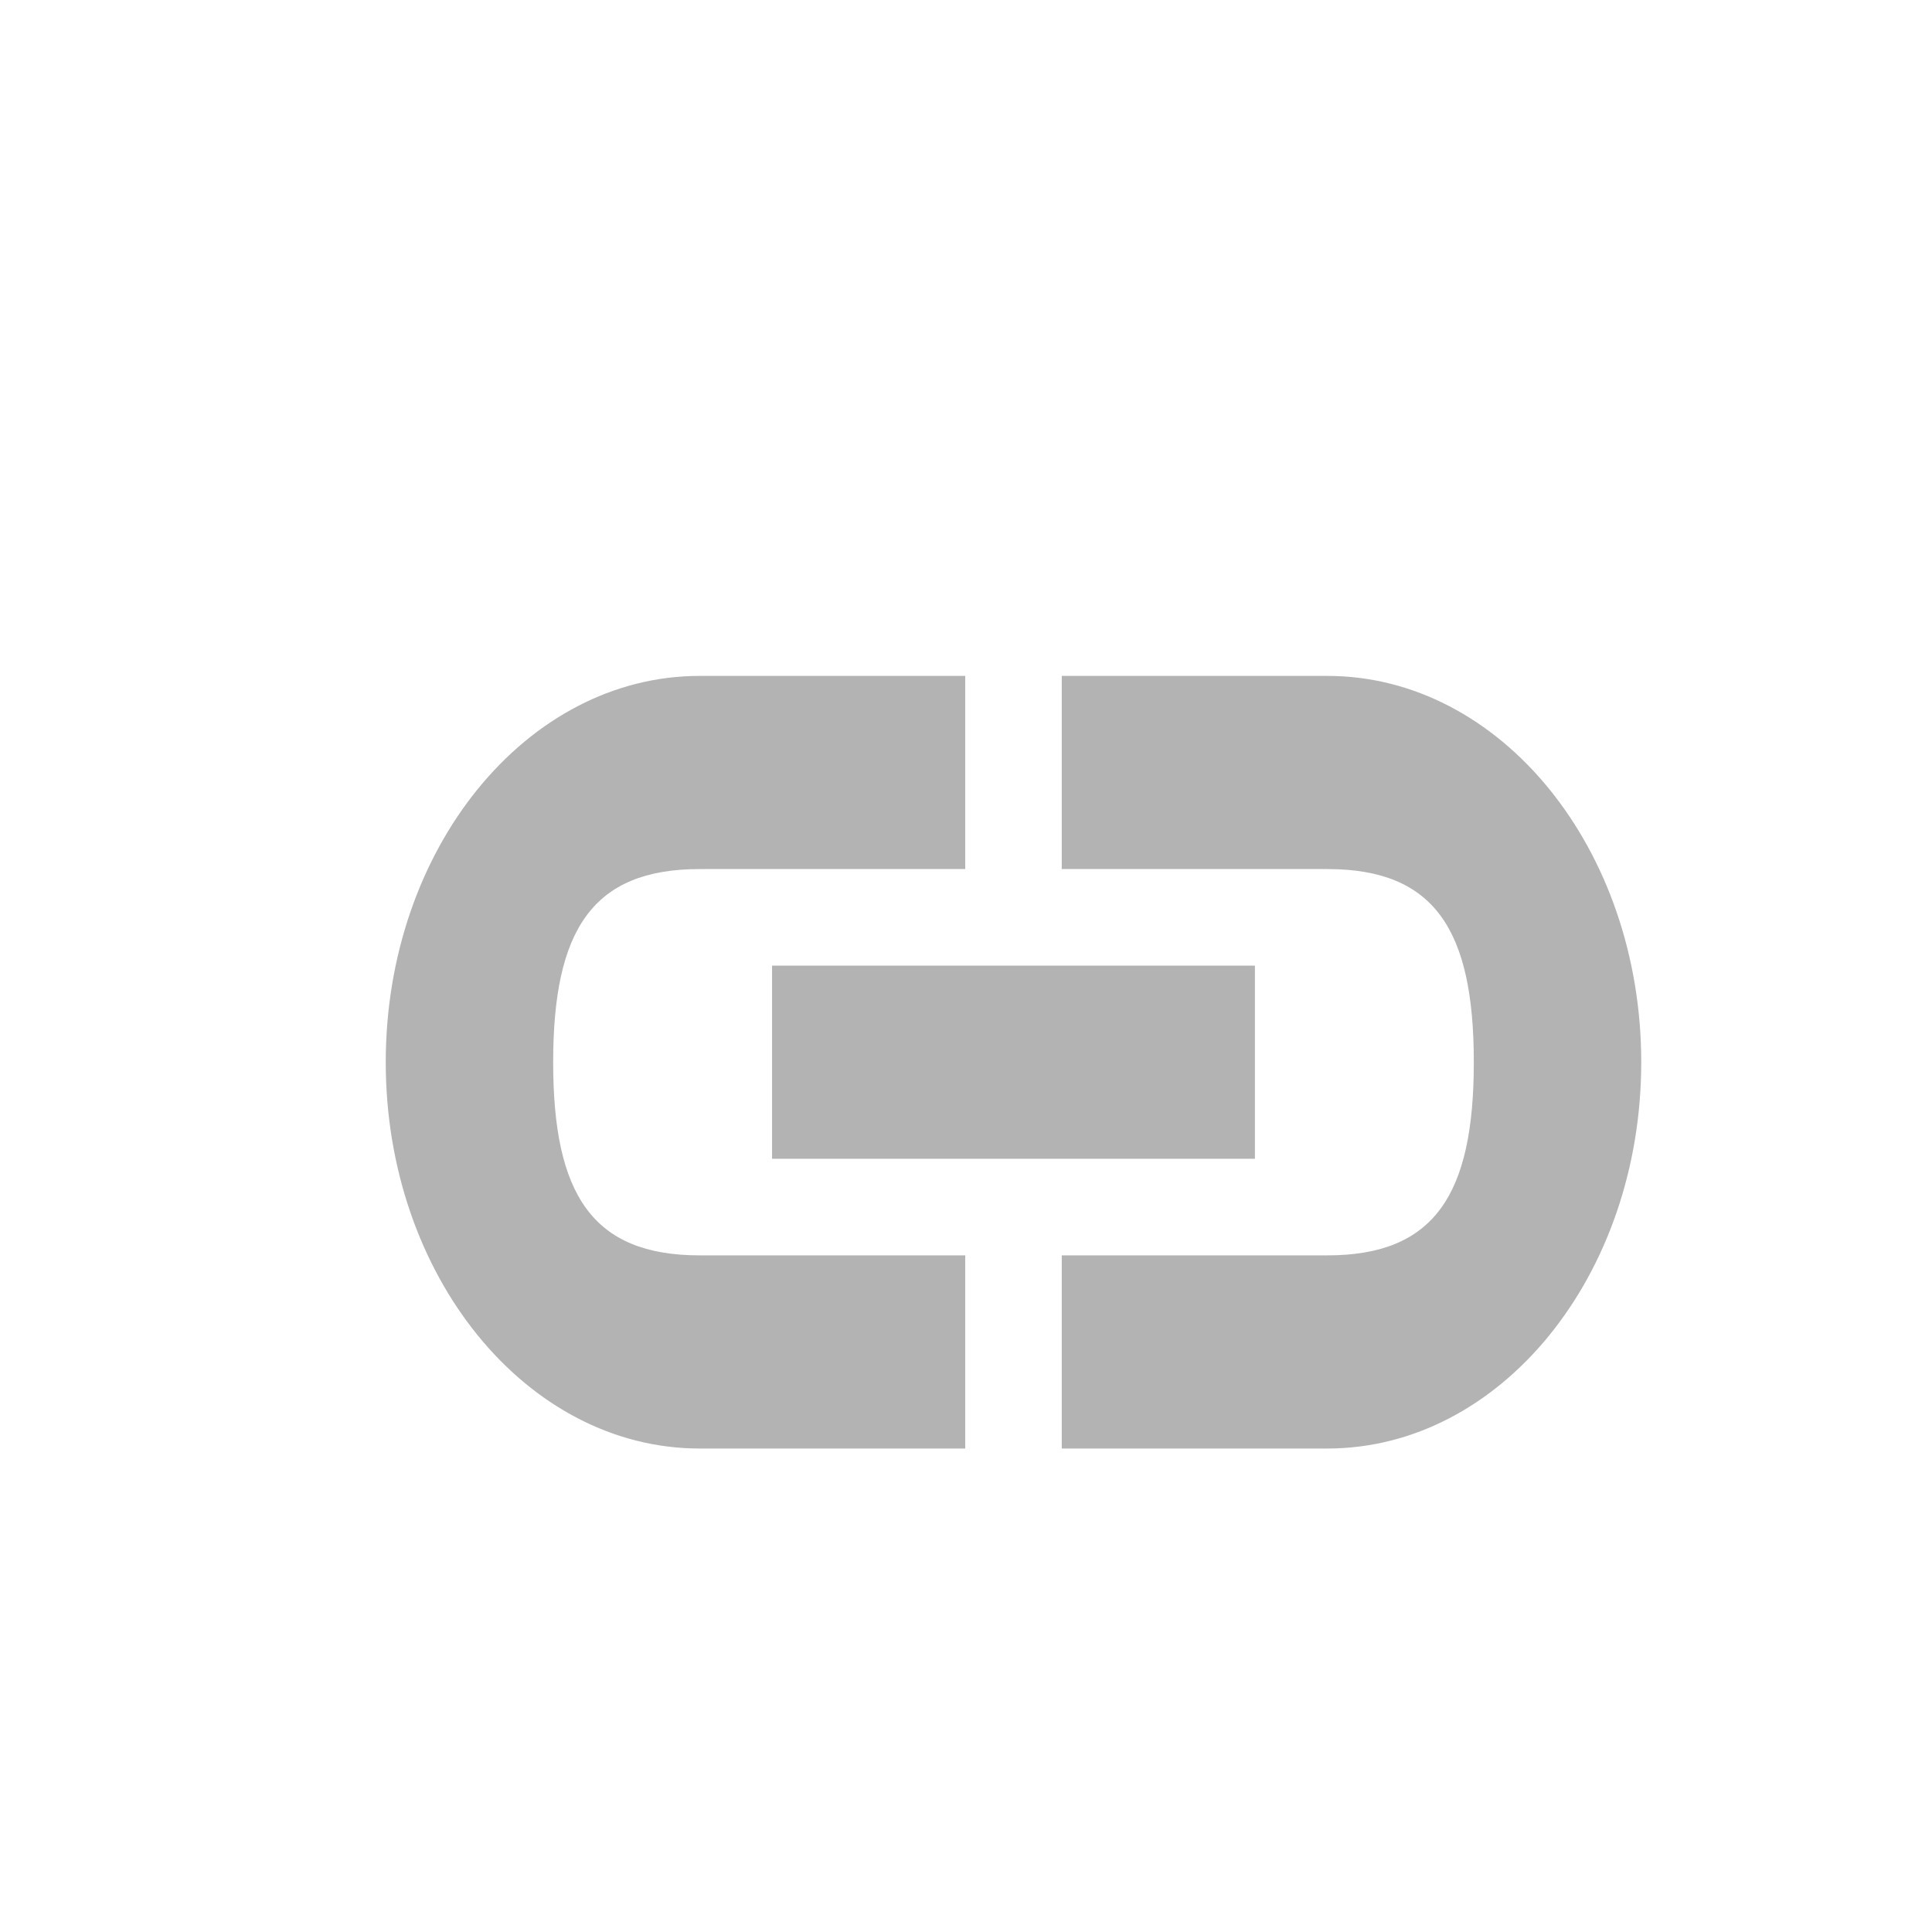 <?xml version="1.0" encoding="UTF-8" standalone="no"?>
<!DOCTYPE svg PUBLIC "-//W3C//DTD SVG 1.1//EN" "http://www.w3.org/Graphics/SVG/1.1/DTD/svg11.dtd">
<svg width="100%" height="100%" viewBox="0 0 20 20" version="1.1" xmlns="http://www.w3.org/2000/svg" xmlns:xlink="http://www.w3.org/1999/xlink" xml:space="preserve" xmlns:serif="http://www.serif.com/" style="fill-rule:evenodd;clip-rule:evenodd;stroke-linejoin:round;stroke-miterlimit:2;">
    <g transform="matrix(1,0,0,1,-34,-4)">
        <g transform="matrix(0.75,0,0,0.75,-586.75,192.5)">
            <g id="FollowCaptureTime" transform="matrix(1.333,0,0,1.333,795.667,-256.667)">
                <g opacity="0.3">
                    <g id="BG-Transparent" serif:id="BG Transparent" transform="matrix(1,0,0,1,24,4)">
                        <rect x="0" y="0" width="20" height="20" style="fill:none;"/>
                    </g>
                    <g transform="matrix(0.65,0,0,0.8,26.7,5.4)">
                        <g id="FollowCaptureTime1" serif:id="FollowCaptureTime">
                            <path d="M4.667,12C4.667,10.29 5.29,9.5 7,9.5L11.231,9.5L11.231,7L7,7C4.24,7 2,9.24 2,12C2,14.76 4.24,17 7,17L11.231,17L11.231,14.5L7,14.5C5.29,14.5 4.667,13.71 4.667,12ZM8.154,13.25L15.846,13.25L15.846,10.75L8.154,10.75L8.154,13.25ZM17,7L12.769,7L12.769,9.5L17,9.5C18.71,9.5 19.333,10.29 19.333,12C19.333,13.71 18.71,14.5 17,14.5L12.769,14.5L12.769,17L17,17C19.76,17 22,14.76 22,12C22,9.24 19.76,7 17,7Z" style="fill-rule:nonzero;"/>
                        </g>
                    </g>
                </g>
            </g>
        </g>
    </g>
</svg>

